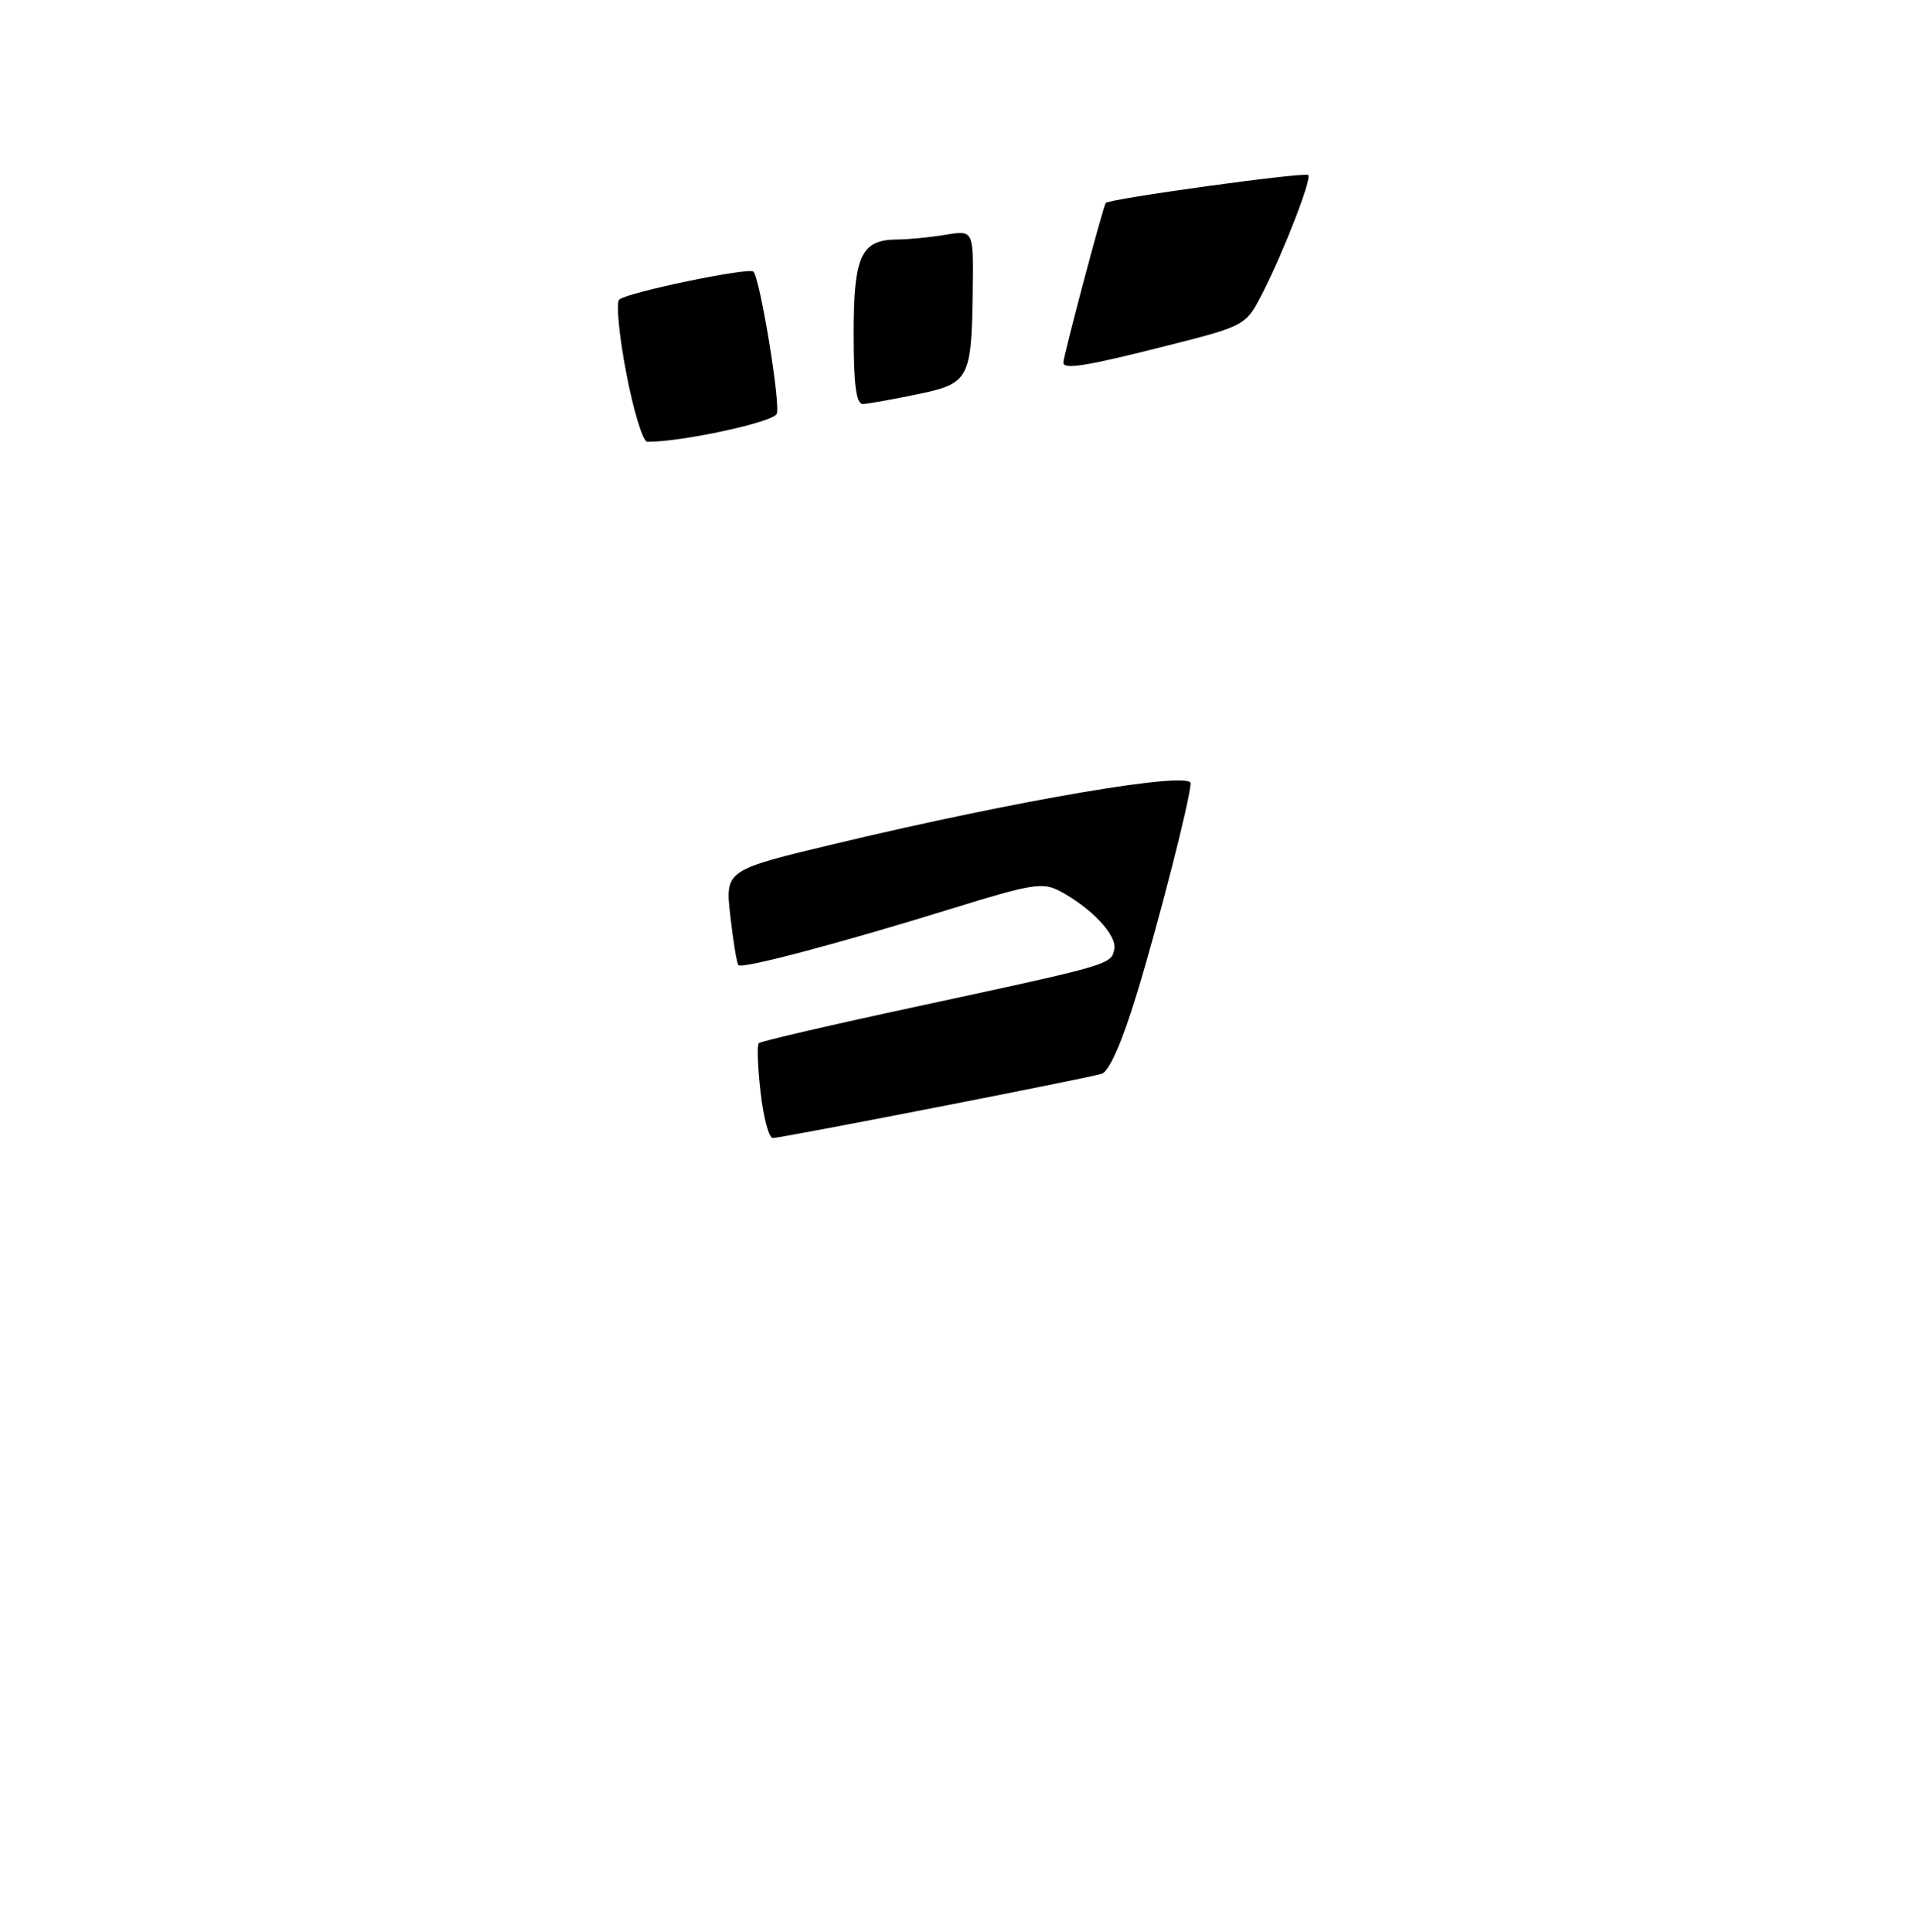 <?xml version="1.0" encoding="UTF-8" standalone="no"?>
<!DOCTYPE svg PUBLIC "-//W3C//DTD SVG 1.1//EN" "http://www.w3.org/Graphics/SVG/1.1/DTD/svg11.dtd" >
<svg xmlns="http://www.w3.org/2000/svg" xmlns:xlink="http://www.w3.org/1999/xlink" version="1.1" viewBox="0 0 256 258">
 <g >
 <path fill="currentColor"
d=" M 101.57 145.89 C 101.19 142.54 101.08 139.58 101.33 139.33 C 101.59 139.08 111.18 136.85 122.65 134.39 C 148.40 128.84 148.41 128.84 148.81 126.75 C 149.16 124.91 145.77 121.29 141.59 119.05 C 139.27 117.80 137.86 118.03 127.26 121.31 C 112.36 125.93 99.10 129.45 98.61 128.91 C 98.40 128.69 97.91 125.73 97.53 122.35 C 96.83 116.21 96.83 116.21 111.66 112.67 C 135.99 106.86 159.01 102.95 158.99 104.62 C 158.98 106.57 154.75 123.12 151.82 132.73 C 149.81 139.30 148.12 143.13 147.10 143.43 C 144.82 144.10 104.34 152.00 103.20 152.00 C 102.68 152.00 101.95 149.25 101.57 145.89 Z  M 83.64 49.86 C 82.67 44.83 82.25 40.40 82.69 40.01 C 83.78 39.05 100.01 35.68 100.61 36.28 C 101.50 37.17 104.25 53.91 103.73 55.27 C 103.30 56.38 91.03 59.04 86.44 59.01 C 85.86 59.00 84.60 54.89 83.64 49.86 Z  M 114.00 44.57 C 114.00 34.15 114.99 32.01 119.82 31.99 C 121.29 31.98 124.19 31.70 126.25 31.36 C 130.00 30.74 130.00 30.74 129.90 38.62 C 129.75 50.68 129.47 51.22 122.46 52.67 C 119.18 53.35 115.94 53.93 115.25 53.96 C 114.34 53.99 114.00 51.47 114.00 44.57 Z  M 142.00 48.43 C 142.00 47.59 147.31 27.56 147.66 27.11 C 148.07 26.55 174.28 22.94 174.71 23.38 C 175.20 23.87 171.48 33.48 168.67 39.00 C 166.38 43.50 166.38 43.50 155.94 46.15 C 145.15 48.89 142.00 49.41 142.00 48.43 Z "/>
</g>
</svg>